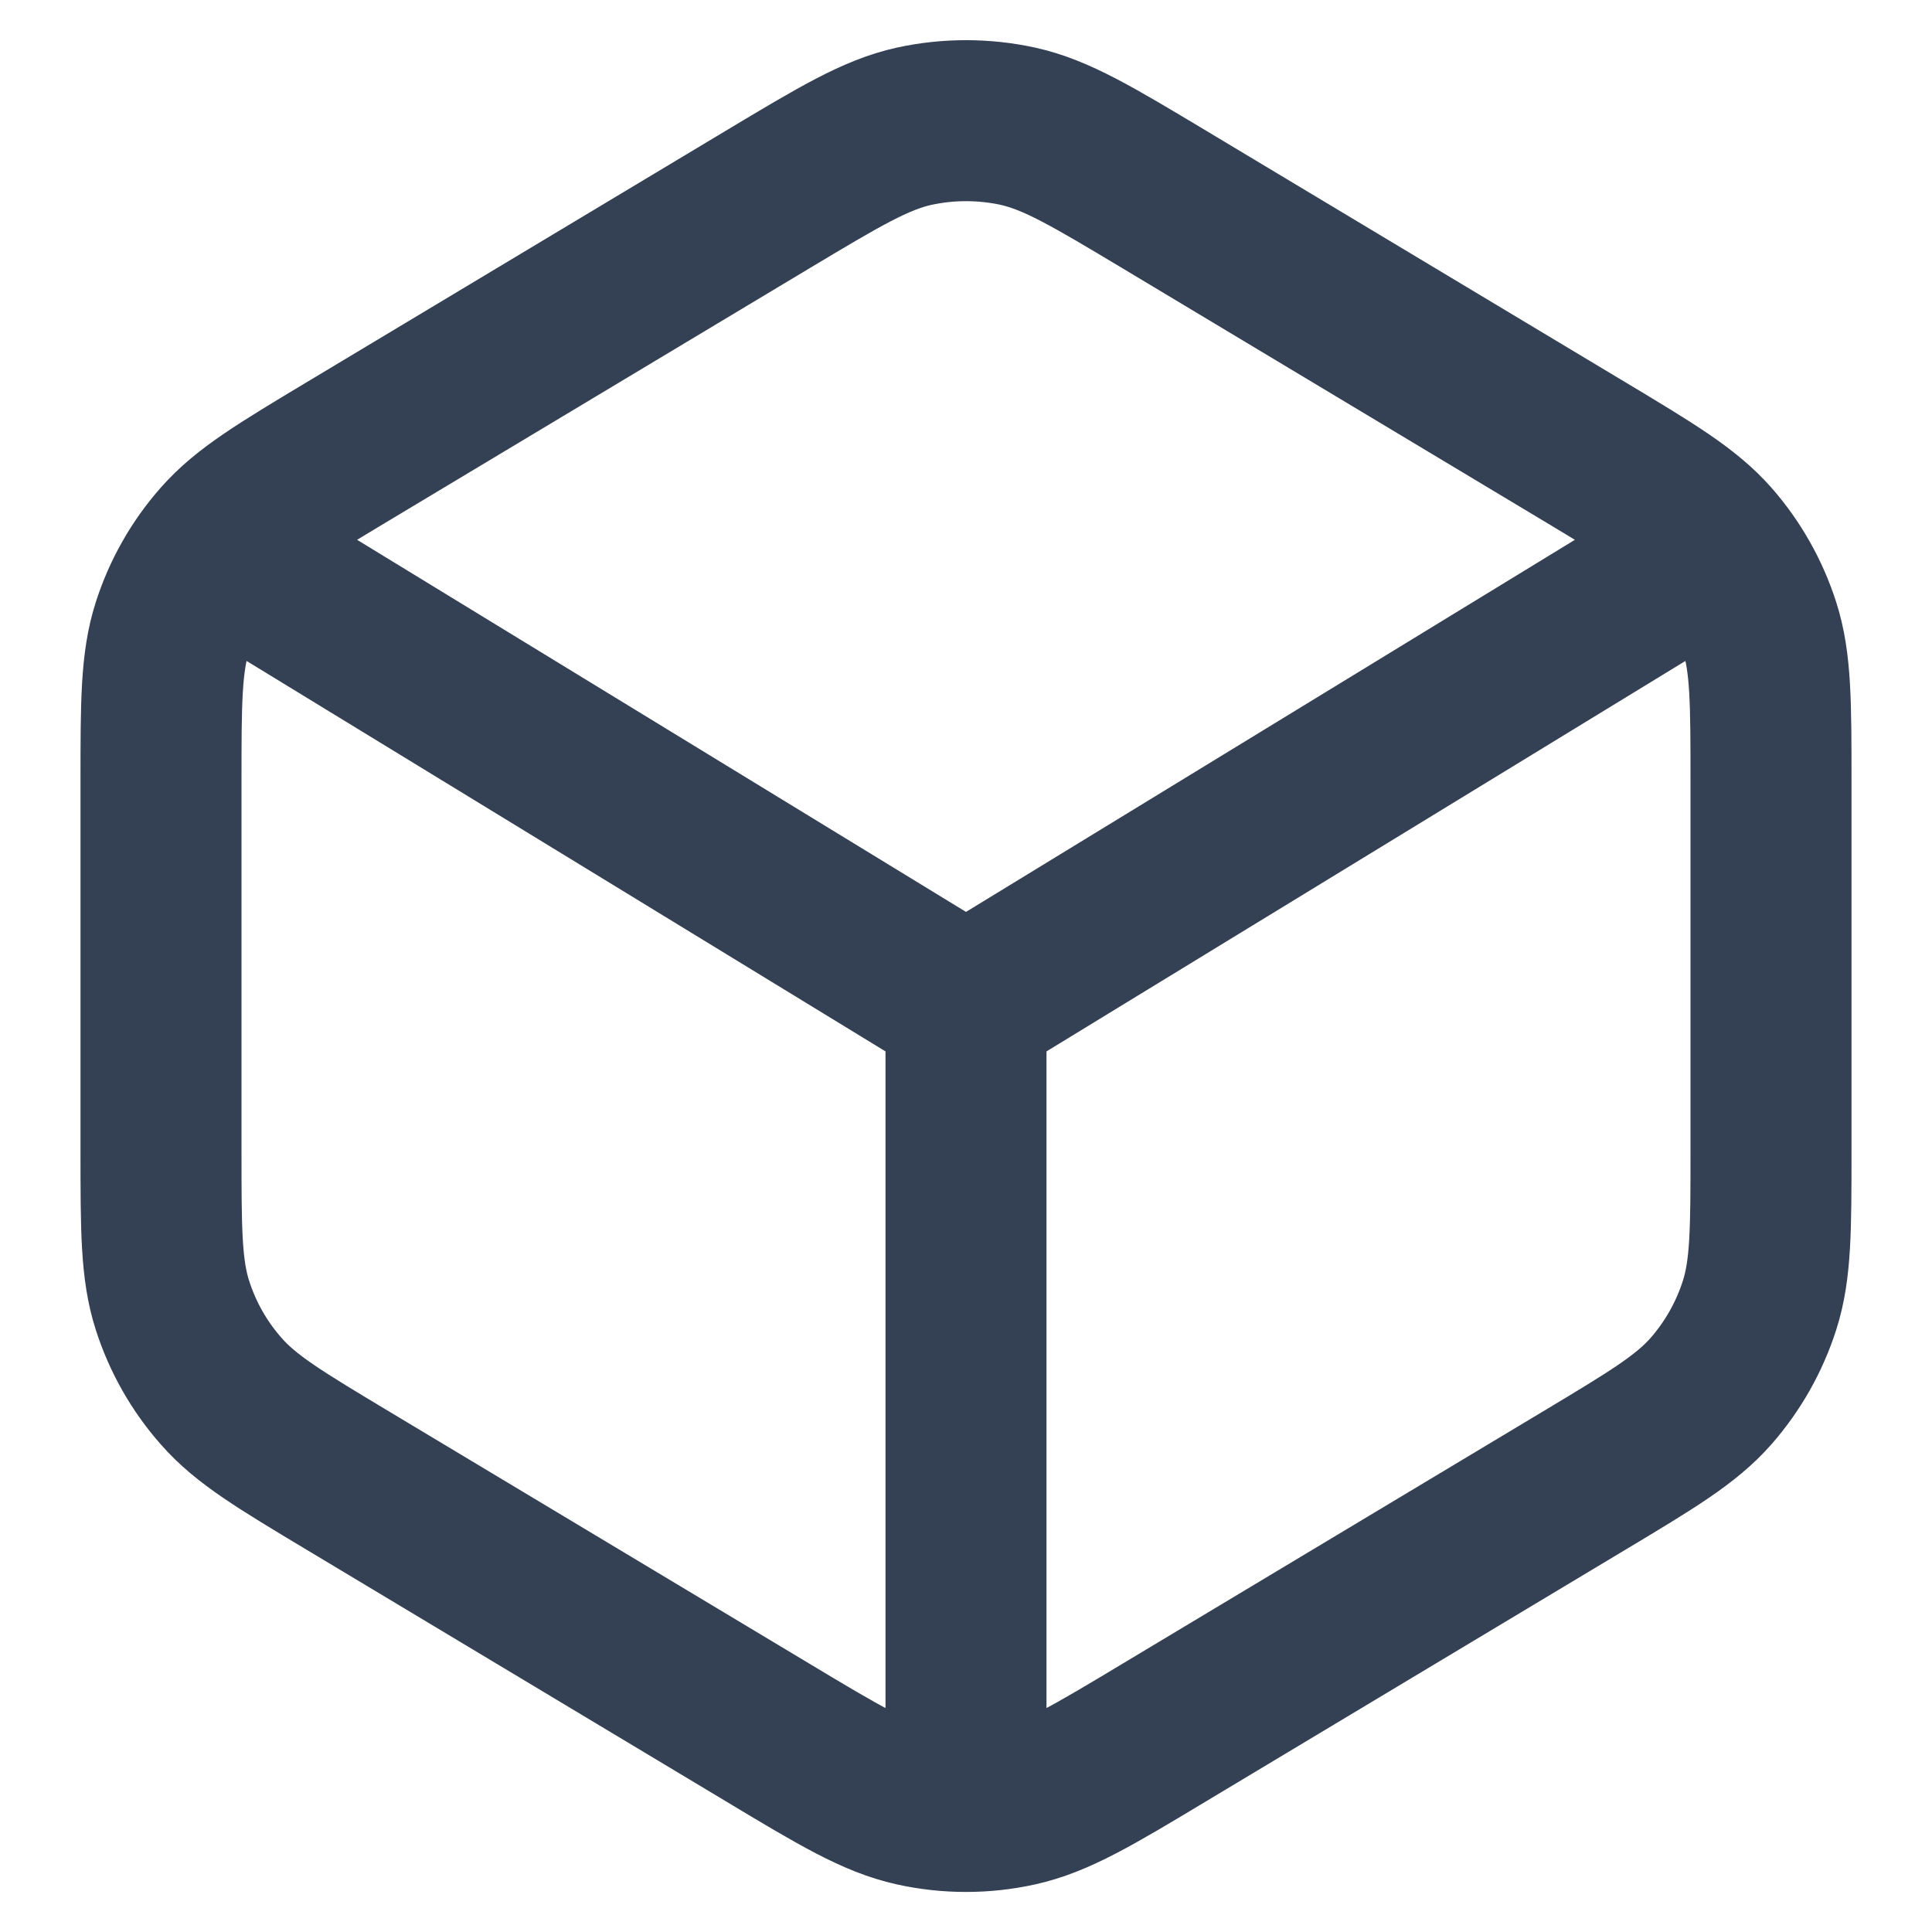 <svg width="12" height="12" viewBox="0 0 12 12" fill="none" xmlns="http://www.w3.org/2000/svg">
<g clip-path="url(#clip0_17004_257887)">
<path d="M6 6.25L10.5 3.5M6 6.25L1.5 3.5M6 6.25V11.25M1 4.859V7.141C1 7.637 1 7.885 1.071 8.107C1.134 8.304 1.237 8.486 1.374 8.641C1.528 8.817 1.74 8.944 2.165 9.199L4.765 10.759C5.214 11.029 5.439 11.163 5.678 11.216C5.89 11.263 6.11 11.263 6.322 11.216C6.561 11.163 6.786 11.029 7.235 10.759L9.835 9.199C10.26 8.944 10.472 8.817 10.627 8.641C10.763 8.486 10.866 8.304 10.929 8.107C11 7.885 11 7.637 11 7.141V4.859C11 4.364 11 4.116 10.929 3.893C10.866 3.696 10.763 3.514 10.627 3.359C10.472 3.184 10.26 3.056 9.835 2.801L7.235 1.241C6.786 0.972 6.561 0.837 6.322 0.784C6.11 0.738 5.89 0.738 5.678 0.784C5.439 0.837 5.214 0.972 4.765 1.241L2.165 2.801C1.74 3.056 1.528 3.184 1.374 3.359C1.237 3.514 1.134 3.696 1.071 3.893C1 4.116 1 4.364 1 4.859Z" stroke="#344054" stroke-linecap="round" stroke-linejoin="round"/>
</g>
<defs>
<clipPath id="clip0_17004_257887">
<rect width="12" height="12" fill="white"/>
</clipPath>
</defs>
</svg>
